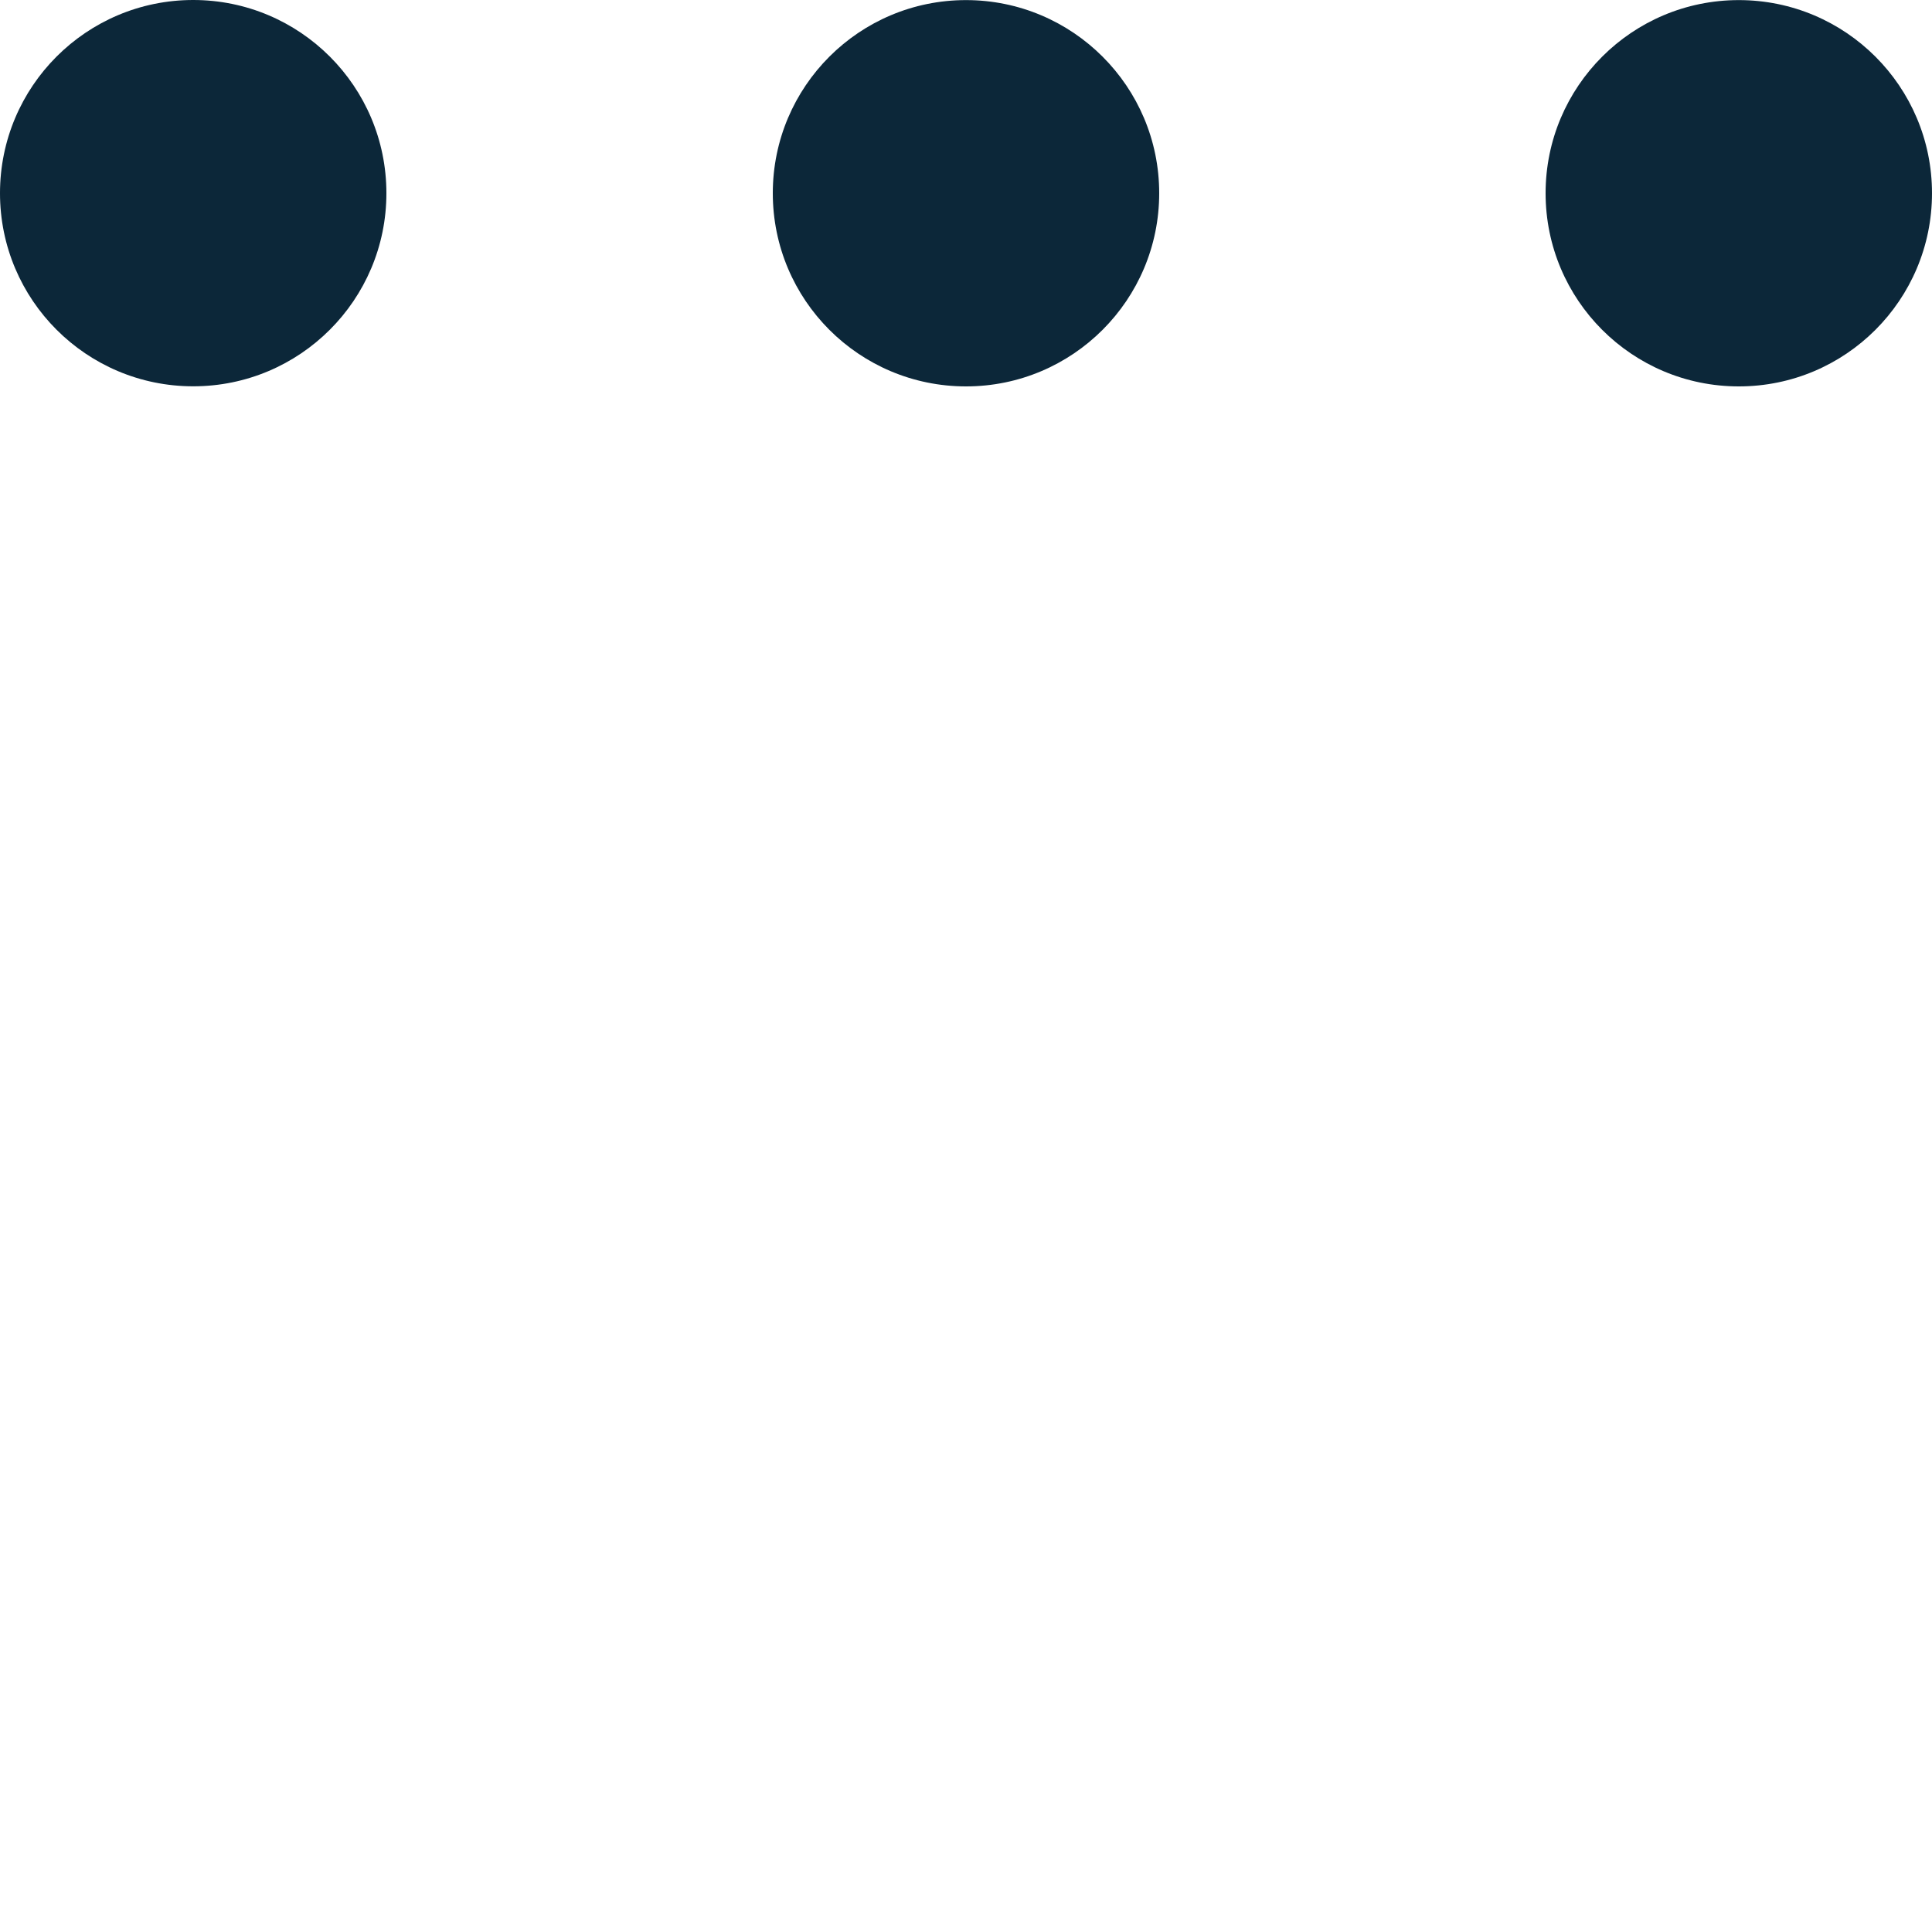 <svg width="20" height="20" viewBox="0 0 20 20" fill="none" xmlns="http://www.w3.org/2000/svg">
<path fill-rule="evenodd" clip-rule="evenodd" d="M4 2C4 3.104 3.105 3.999 2 3.999C0.895 3.999 0 3.104 0 2C0 0.895 0.895 0 2 0C3.105 0 4 0.895 4 2ZM12 2C12 3.105 11.104 4 10 4C8.895 4 8 3.105 8 2C8 0.896 8.895 0.001 10 0.001C11.104 0.001 12 0.896 12 2ZM18 4C19.105 4 20 3.105 20 2C20 0.896 19.105 0.001 18 0.001C16.895 0.001 16 0.896 16 2C16 3.105 16.895 4 18 4Z" fill="#0C2739"/>
</svg>
